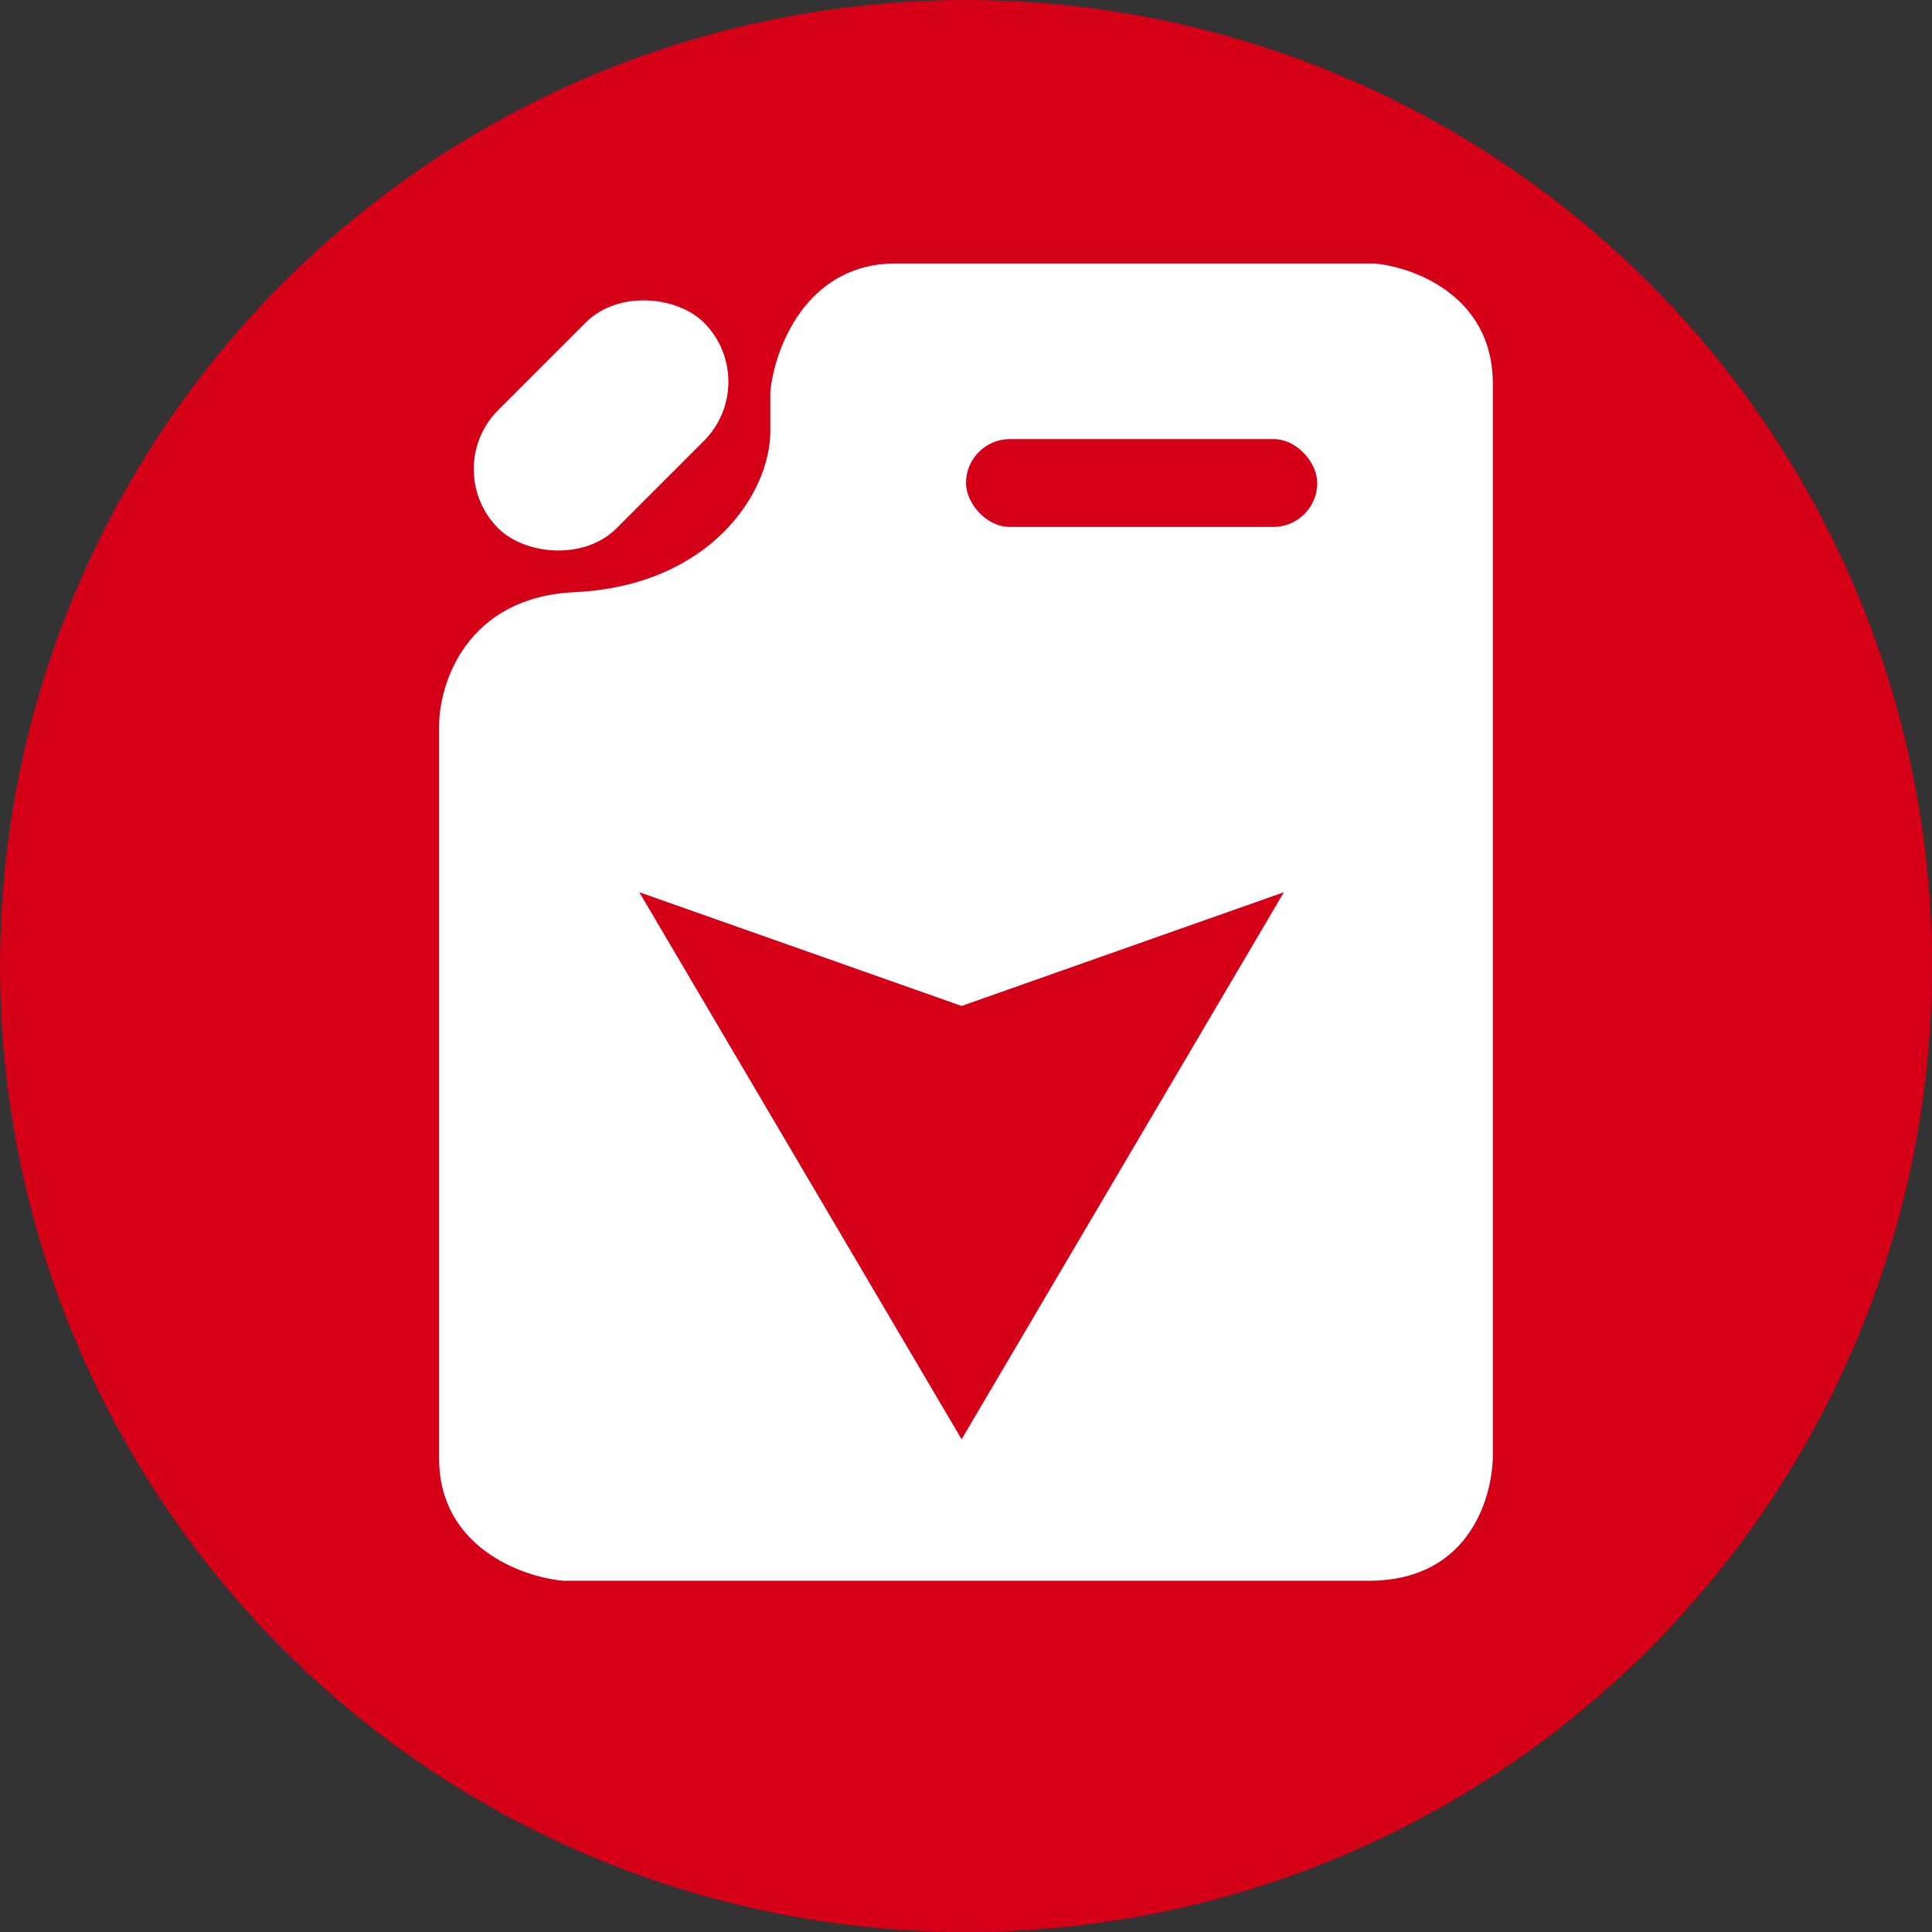 <svg width="22" height="22" viewBox="0 0 22 22" fill="none" xmlns="http://www.w3.org/2000/svg">
<rect x="0" y="0" width="22" height="22" fill="#333333" stroke="none"/>
<circle cx="11" cy="11" r="11" fill="#D50017"/>
<path d="M6.544 6.743C5.309 6.801 5 7.785 5 8.269V16.606C5 17.616 5.941 17.956 6.411 18H15.589C16.753 18 17.014 17.012 16.999 16.518V4.35C16.988 3.364 16.093 3.039 15.648 3H10.183C9.173 3.012 8.822 3.974 8.772 4.453V4.908C8.772 5.613 8.089 6.669 6.544 6.743Z" fill="white"/>
<rect x="5" y="5.342" width="3.312" height="1.905" rx="0.953" transform="rotate(-45 5 5.342)" fill="white"/>
<rect x="11" y="5" width="4" height="1" rx="0.5" fill="#D50017"/>
<path d="M14.62 10.16L10.95 16.389L7.28 10.16L10.95 11.455L14.62 10.16Z" fill="#D50017"/>
</svg>
